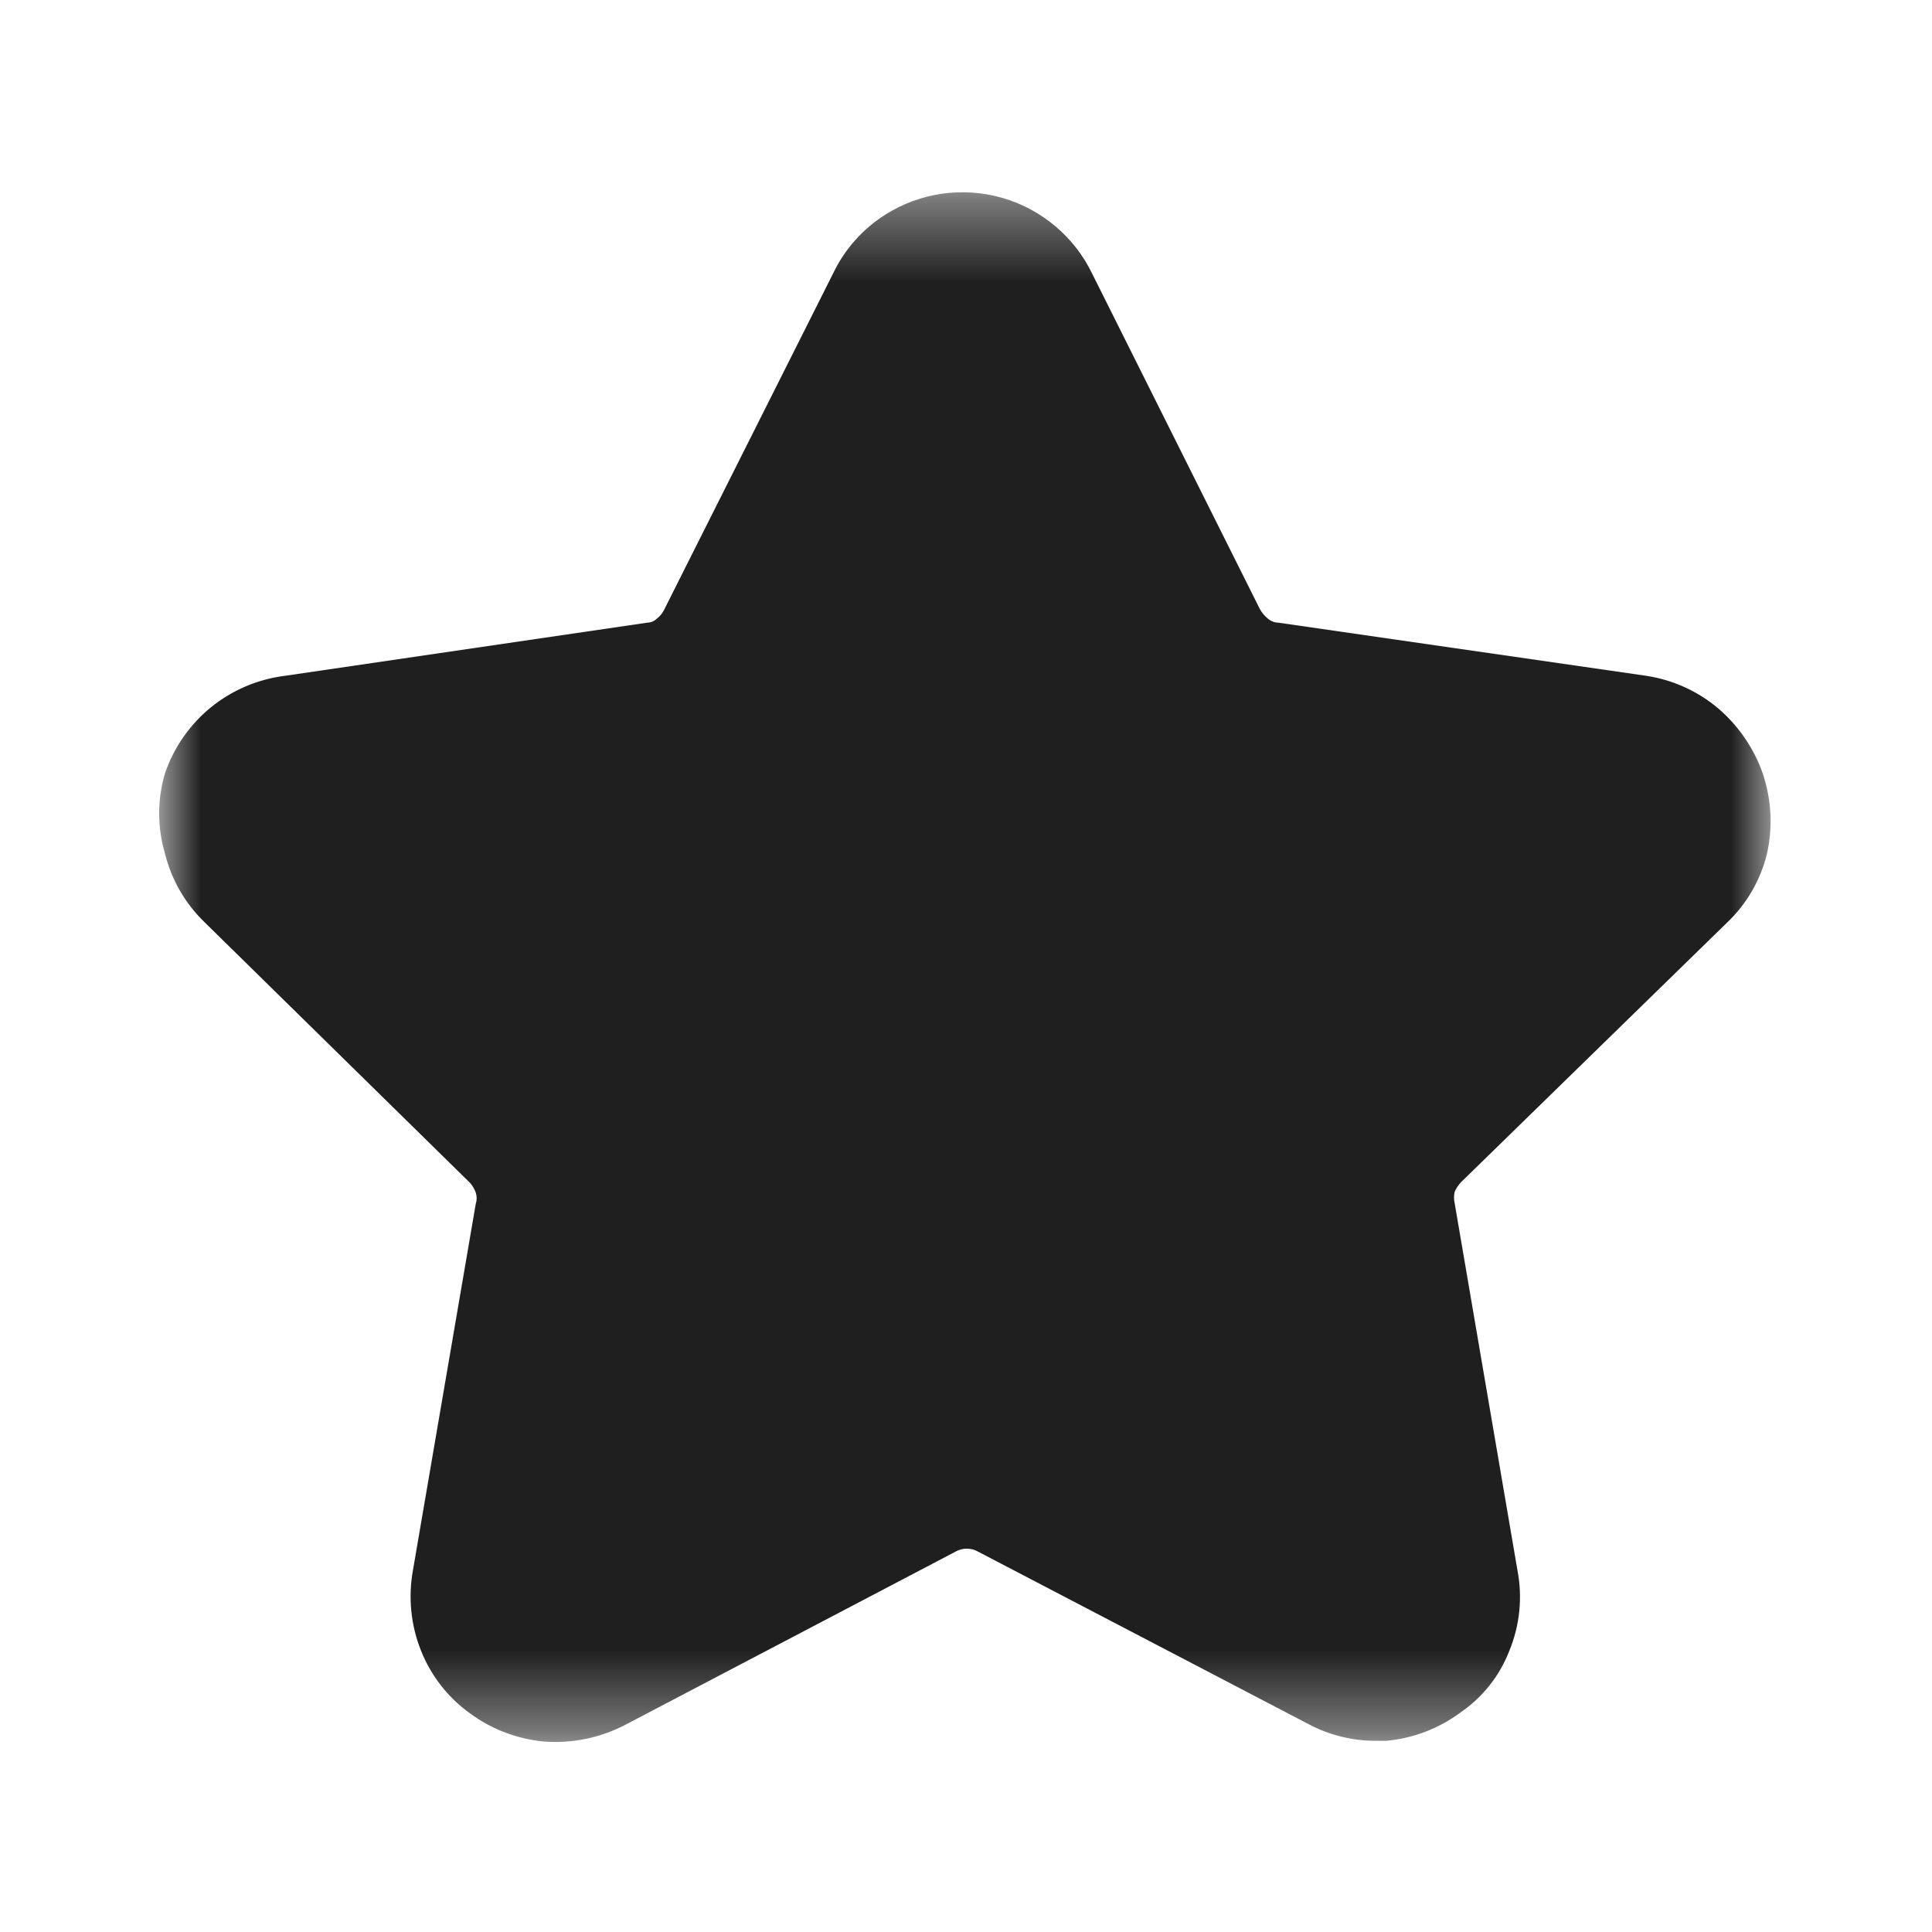 <svg width="24" height="24" viewBox="0 0 24 24" fill="none" xmlns="http://www.w3.org/2000/svg">
<mask id="mask0_248_2287" style="mask-type:luminance" maskUnits="userSpaceOnUse" x="2" y="2" width="20" height="20">
<path d="M22 2.395H2V21.605H22V2.395Z" fill="white"/>
</mask>
<g mask="url(#mask0_248_2287)">
<path d="M21.95 10.605C21.87 10.934 21.696 11.233 21.45 11.465L18.15 14.685C18.117 14.72 18.09 14.761 18.07 14.805C18.06 14.851 18.06 14.899 18.07 14.945L18.85 19.505C18.915 19.841 18.88 20.189 18.75 20.505C18.63 20.818 18.417 21.086 18.14 21.275C17.871 21.474 17.553 21.595 17.22 21.625H17.09C16.797 21.626 16.508 21.553 16.25 21.415L12.15 19.275C12.107 19.25 12.059 19.238 12.01 19.238C11.961 19.238 11.913 19.25 11.87 19.275L7.77 21.425C7.462 21.586 7.116 21.659 6.77 21.635C6.434 21.606 6.112 21.485 5.84 21.285C5.566 21.089 5.354 20.818 5.23 20.505C5.103 20.188 5.069 19.841 5.13 19.505L5.91 14.955C5.925 14.909 5.925 14.861 5.91 14.815C5.894 14.771 5.871 14.73 5.84 14.695L2.54 11.455C2.3 11.223 2.13 10.929 2.05 10.605C1.953 10.279 1.953 9.931 2.05 9.605C2.16 9.284 2.358 9 2.621 8.786C2.885 8.572 3.203 8.437 3.54 8.395L8.04 7.735C8.085 7.734 8.128 7.716 8.16 7.685C8.198 7.656 8.229 7.618 8.25 7.575L10.35 3.395C10.493 3.095 10.719 2.842 11 2.665C11.214 2.53 11.453 2.442 11.703 2.406C11.954 2.371 12.208 2.388 12.451 2.458C12.694 2.528 12.919 2.649 13.112 2.812C13.305 2.975 13.461 3.177 13.57 3.405L15.65 7.565C15.675 7.611 15.709 7.652 15.75 7.685C15.786 7.716 15.832 7.734 15.88 7.735L20.45 8.395C20.782 8.445 21.094 8.587 21.35 8.805C21.601 9.022 21.791 9.301 21.9 9.615C22.006 9.934 22.024 10.277 21.95 10.605Z" fill="#1F1F1F"/>
</g>
</svg>
